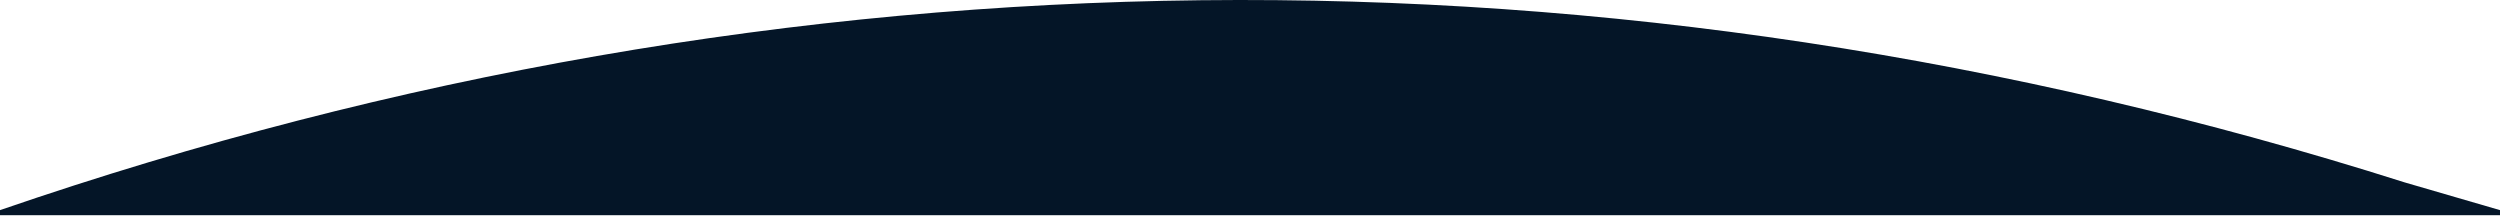 <svg width="375" height="33" viewBox="0 0 375 33" fill="none" xmlns="http://www.w3.org/2000/svg">
<path d="M0 31.52C118.315 -9.177 241.848 -10.356 360.674 27.351L375 31.52V32.276H0L0 31.52Z" fill="#041527"/>
</svg>

